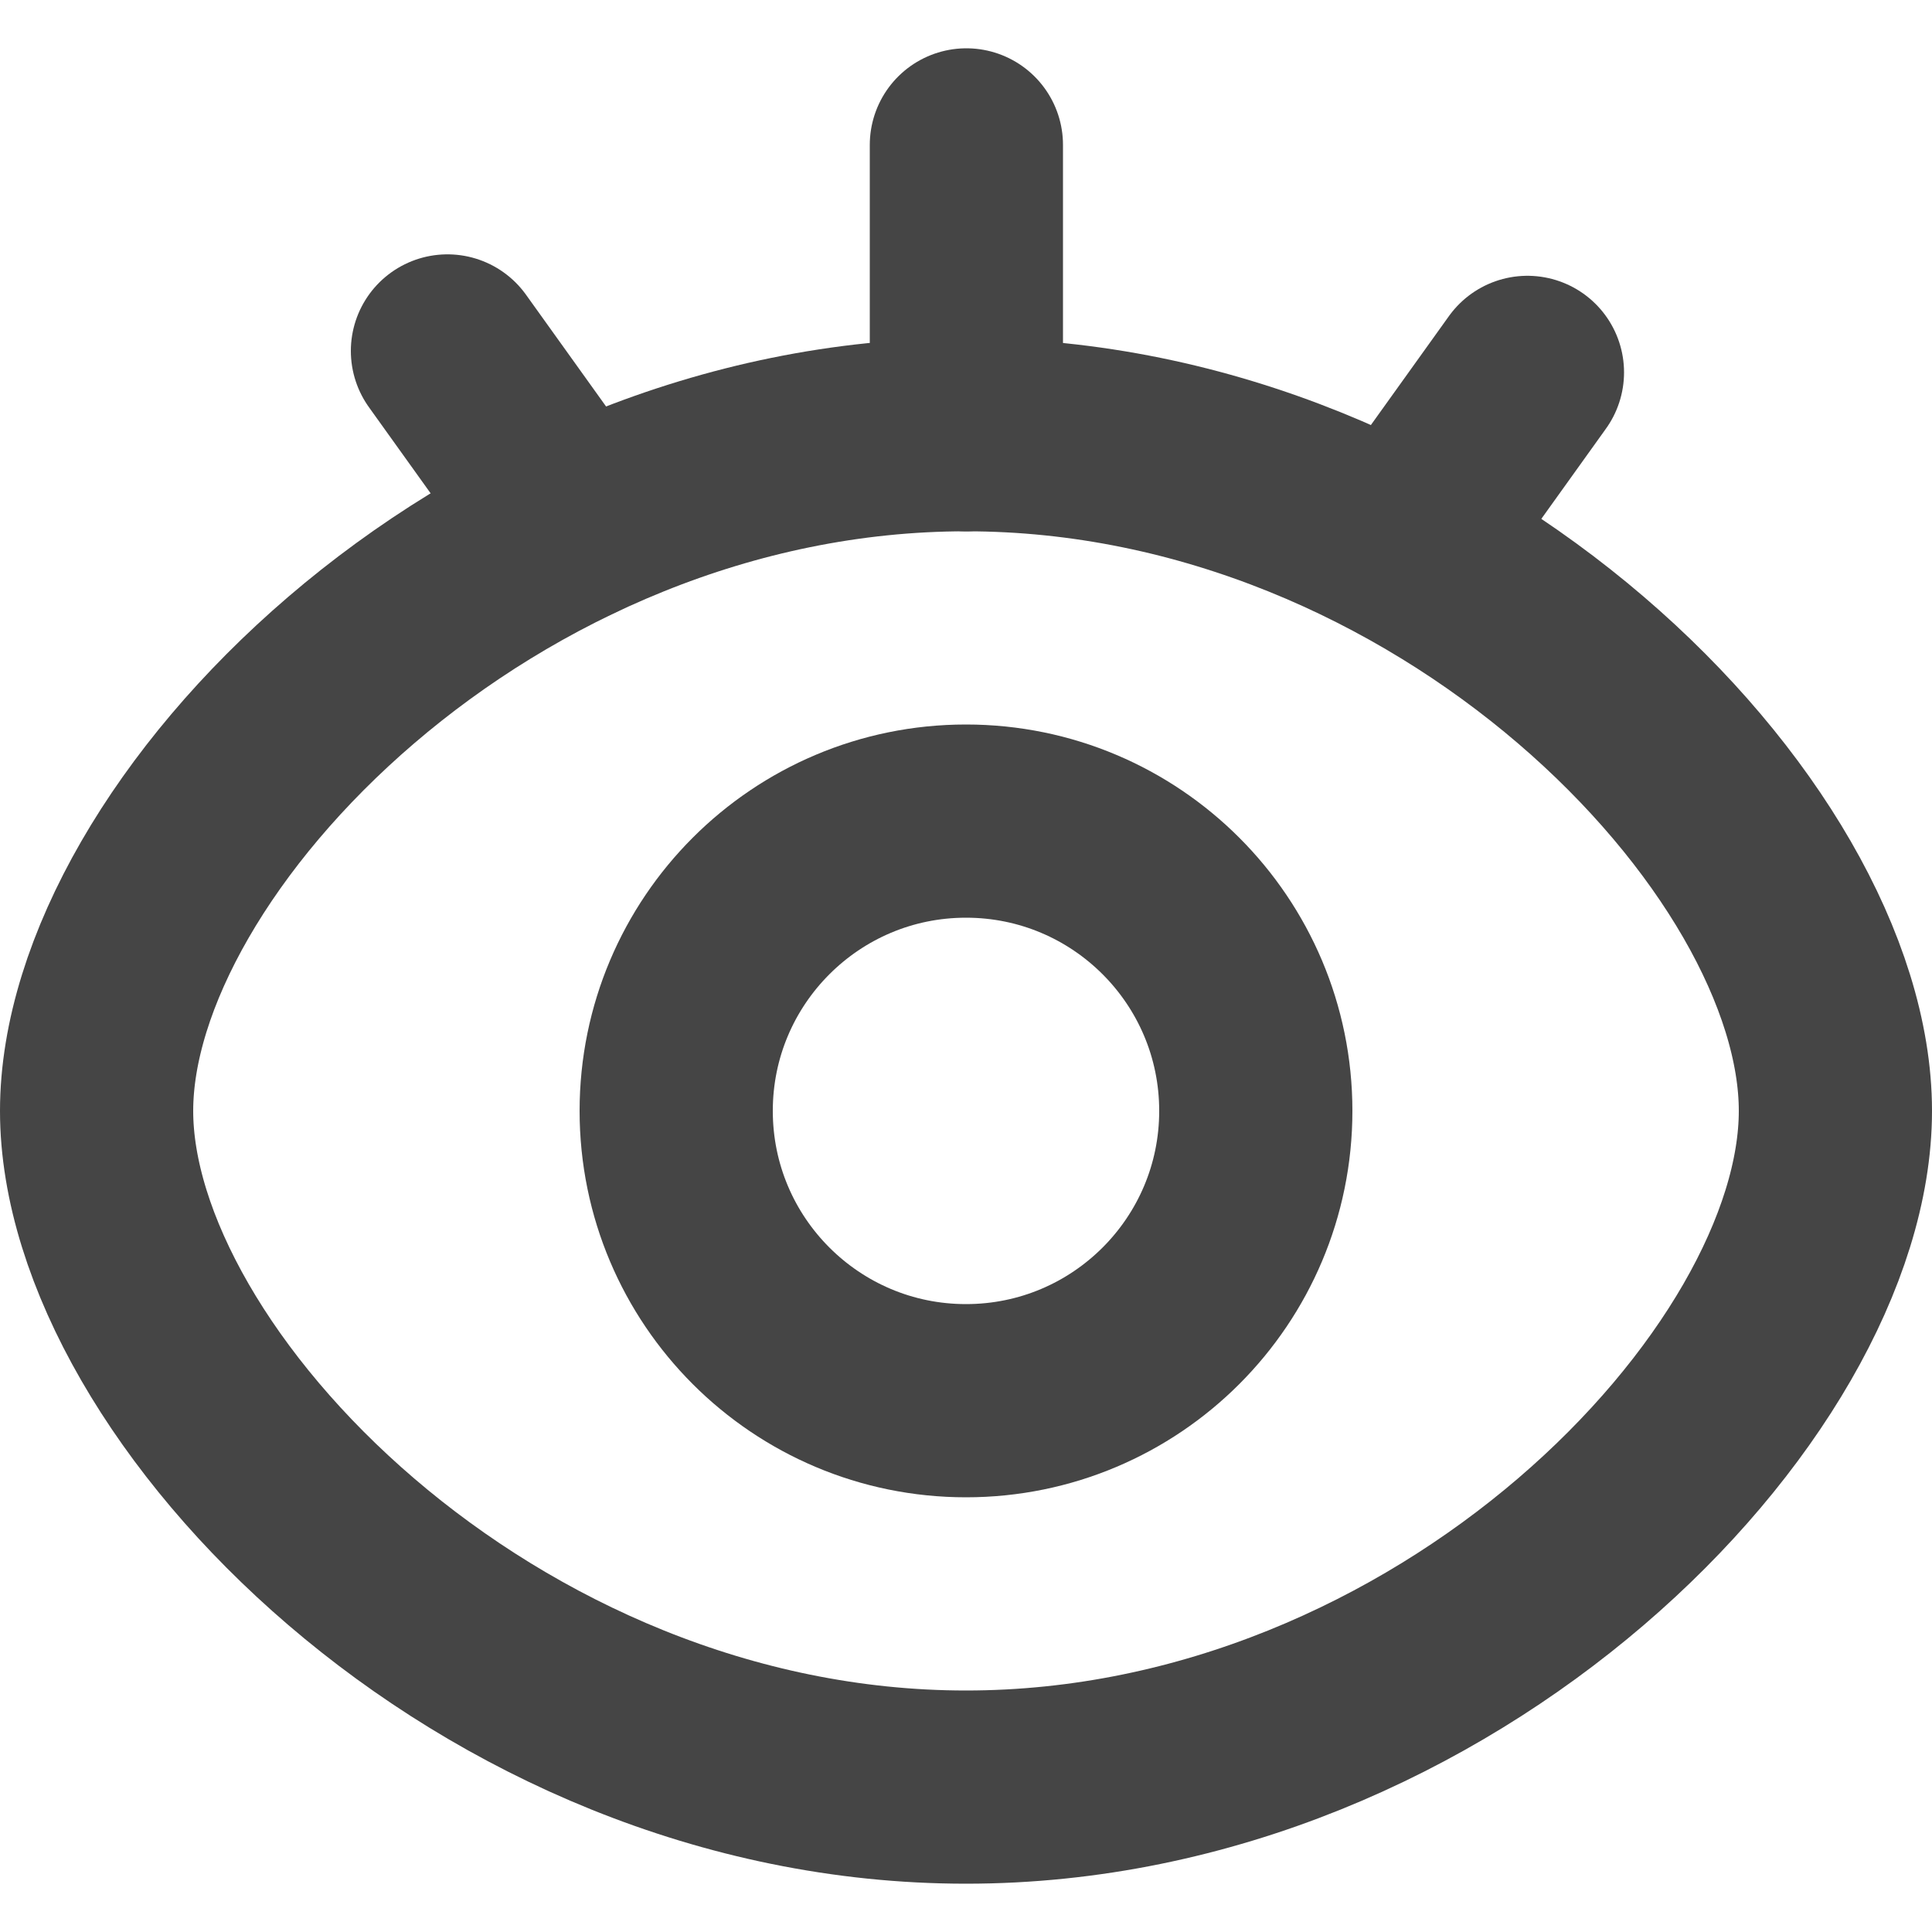 <svg width="20" height="20" viewBox="0 0 20 20" fill="none" xmlns="http://www.w3.org/2000/svg">
<path fill-rule="evenodd" clip-rule="evenodd" d="M10 18.5C14.971 18.5 19 14.339 19 11.5C19 8.661 14.971 4.5 10 4.5C5.029 4.5 1 8.664 1 11.5C1 14.336 5.029 18.5 10 18.5Z" stroke="#454545" stroke-width="2" stroke-linejoin="round"/>
<path d="M10 14.5C11.657 14.5 13 13.157 13 11.5C13 9.843 11.657 8.5 10 8.5C8.343 8.5 7 9.843 7 11.5C7 13.157 8.343 14.5 10 14.5Z" stroke="#454545" stroke-width="2" stroke-linejoin="round"/>
<path d="M4.632 3.633L5.929 5.443" stroke="#454545" stroke-width="2" stroke-linecap="round"/>
<path d="M15.812 3.855L14.515 5.665" stroke="#454545" stroke-width="2" stroke-linecap="round"/>
<path d="M10.004 1.5V4.5" stroke="#454545" stroke-width="2" stroke-linecap="round"/>
</svg>
